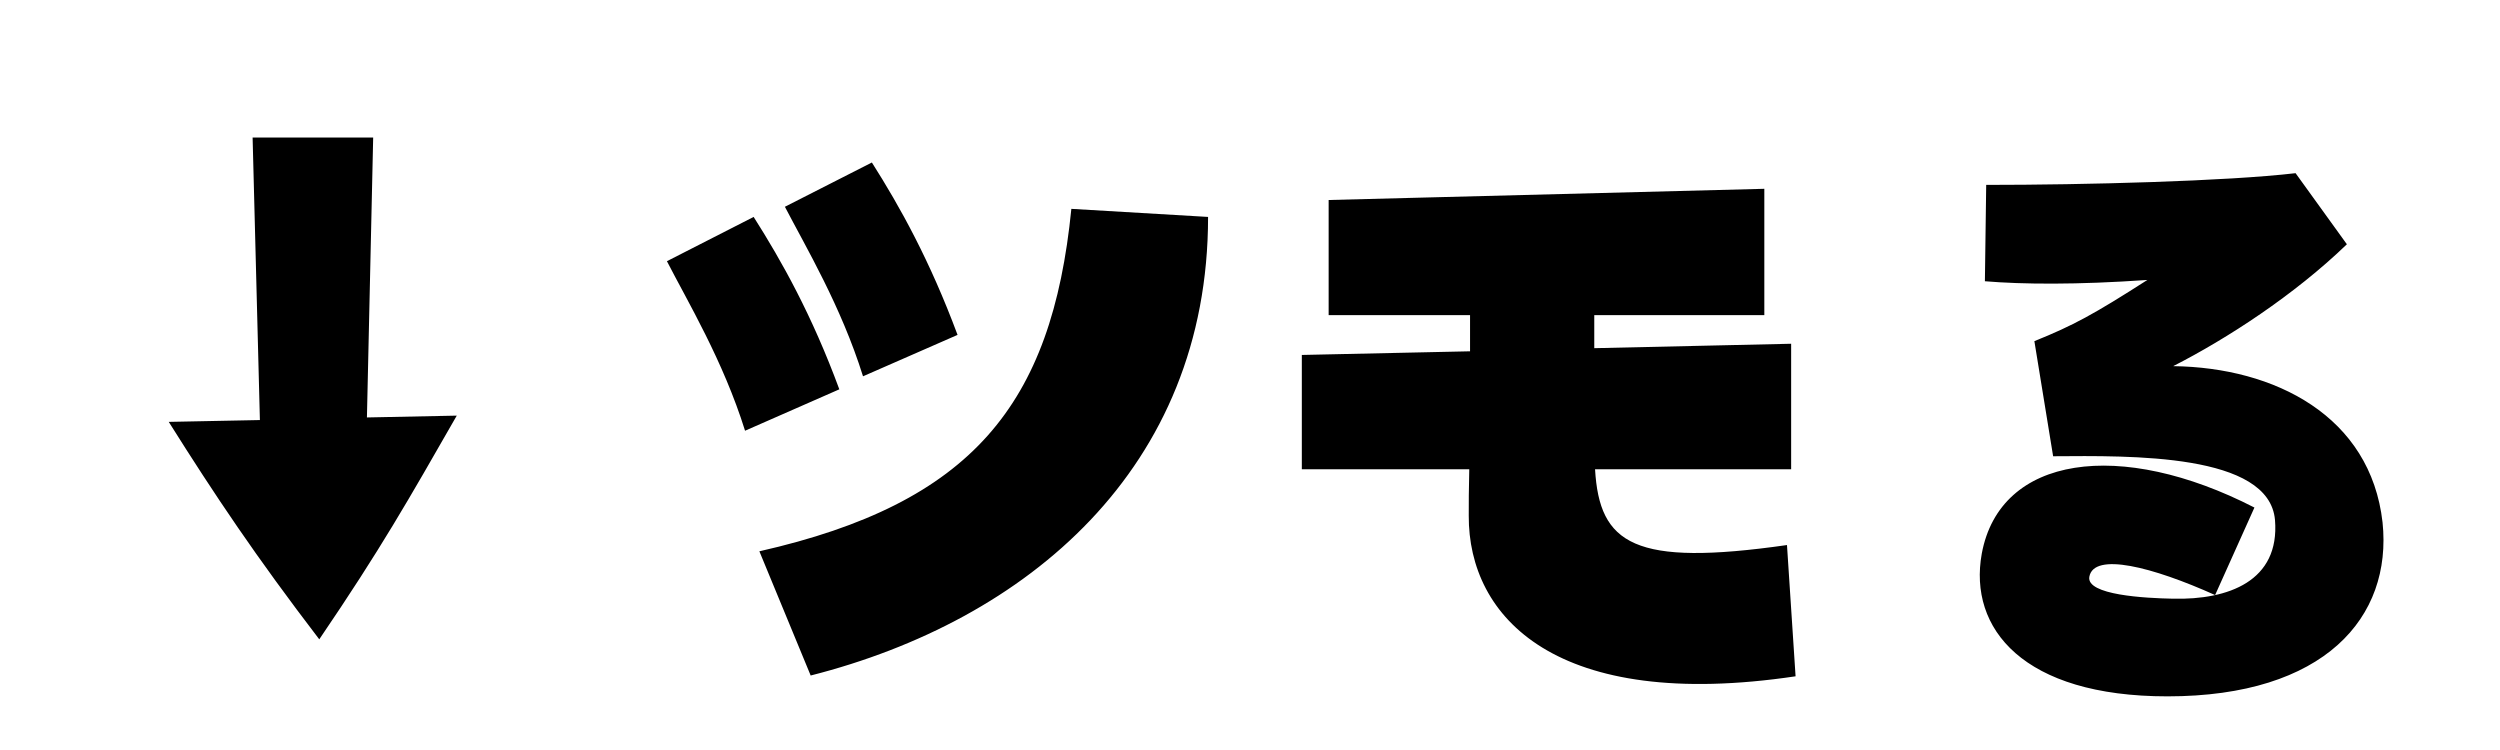 <svg xmlns="http://www.w3.org/2000/svg" viewBox="0 0 96 28.8">
  <path d="M12.26 24.55C14.64 21.05 15.67 19.22 17.54 15.96L14.09 16.03L14.33 5.28L9.70 5.28L9.98 16.13L6.48 16.20C8.26 19.03 9.82 21.36 12.26 24.55ZM36.77 12.86C35.71 10.01 34.56 7.94 33.48 6.24L30.14 7.94C30.94 9.48 32.30 11.76 33.14 14.45ZM31.13 25.94C39.43 23.83 46.39 18 46.39 8.33L41.14 8.02C40.39 15.55 37.32 19.32 29.16 21.17ZM32.23 14.95C31.18 12.10 30.02 10.03 28.94 8.33L25.61 10.03C26.40 11.57 27.77 13.85 28.61 16.54ZM68.62 20.93C62.74 21.77 61.42 20.90 61.25 18.02L68.78 18.02L68.78 13.20L61.22 13.37L61.22 12.10L67.75 12.10L67.75 7.25L51.02 7.68L51.02 12.10L56.45 12.10L56.45 13.49L49.99 13.63L49.99 18.02L56.42 18.02C56.40 18.74 56.40 19.37 56.40 19.80C56.38 23.71 59.76 27.34 68.95 25.97ZM83.23 26.74C89.26 26.74 91.87 23.71 91.49 20.06C91.03 15.98 87.36 14.11 83.45 14.06C85.51 13.01 88.10 11.33 90.12 9.38L88.15 6.65C85.51 6.96 80.04 7.10 76.27 7.10L76.22 10.80C77.66 10.92 79.75 10.94 82.46 10.75C80.40 12.07 79.61 12.50 78.12 13.10L78.84 17.52C81.82 17.50 87.14 17.40 87.36 19.97C87.55 22.32 85.56 23.04 83.45 22.99C82.37 22.97 80.11 22.85 80.23 22.15C80.40 21.19 82.66 21.77 85.06 22.85L86.57 19.49C81.43 16.85 76.80 17.47 76.10 21.26C75.58 24.14 77.69 26.74 83.23 26.74Z" transform="translate(0, 0)" />
</svg>